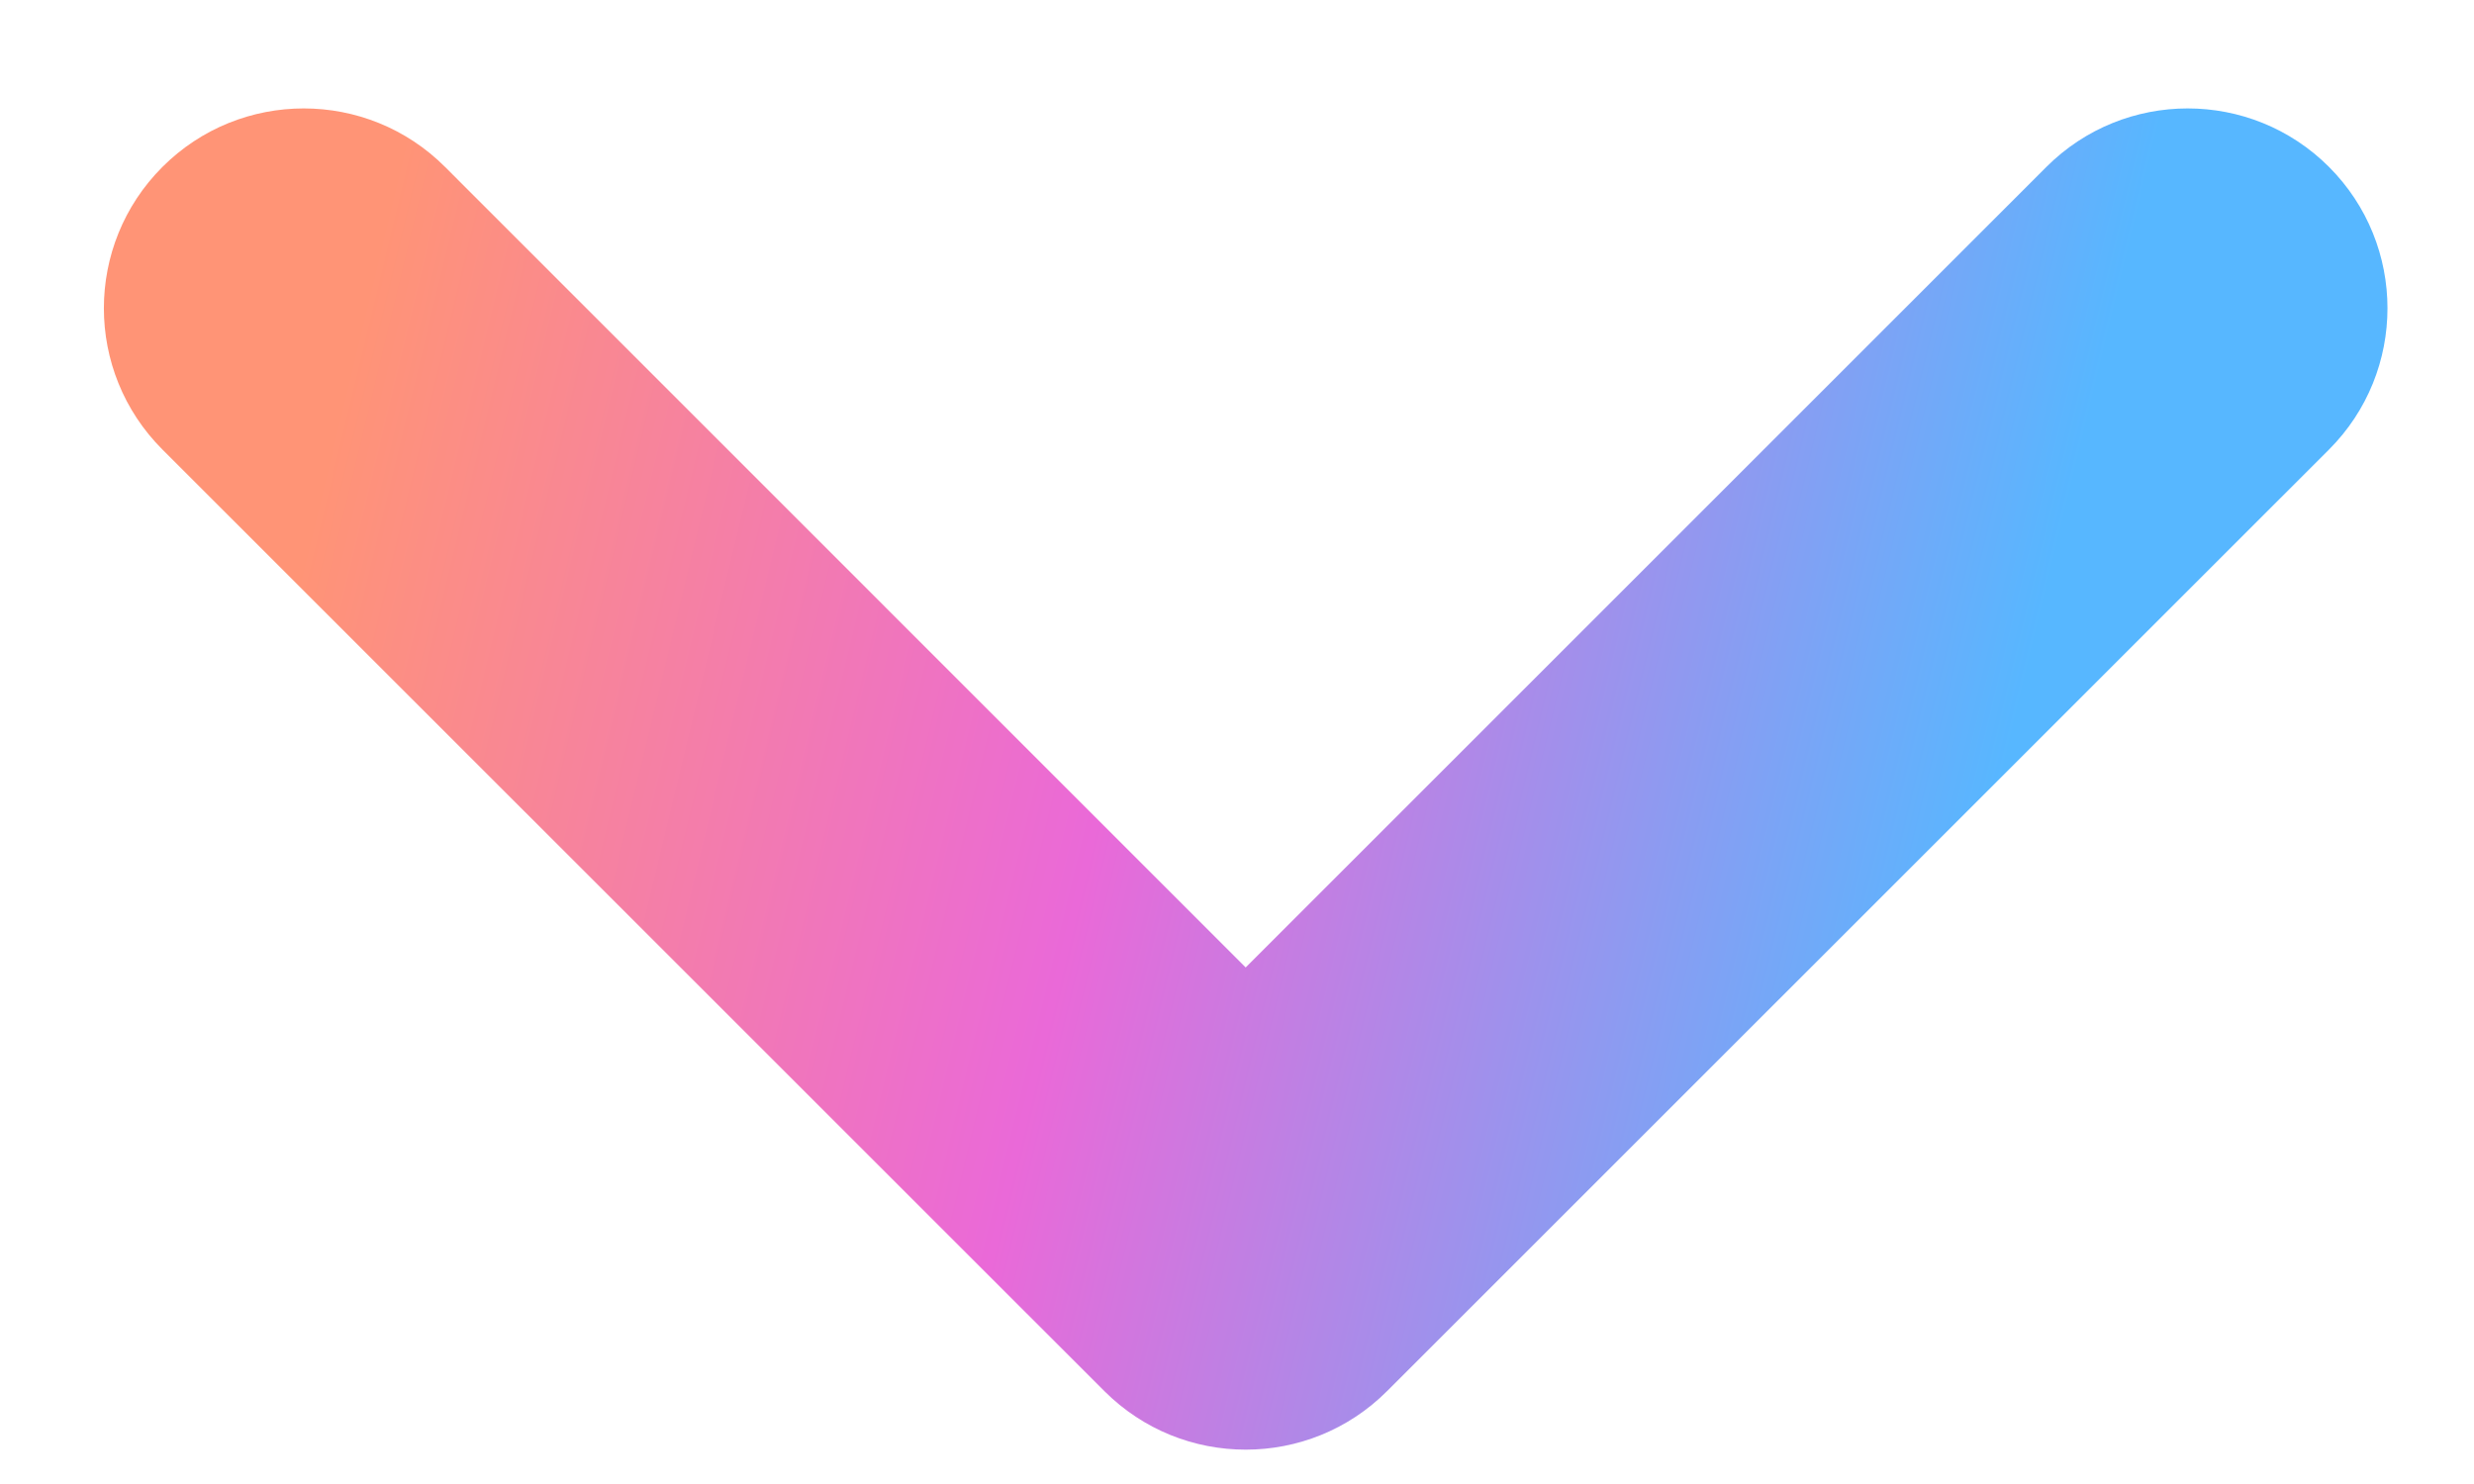 <svg width="20" height="12" viewBox="0 0 20 12" fill="none" xmlns="http://www.w3.org/2000/svg">
<path fill-rule="evenodd" clip-rule="evenodd" d="M18.828 1.35C19.458 1.981 19.458 3.004 18.828 3.635L11.213 11.249C10.582 11.88 9.559 11.88 8.928 11.249L1.313 3.635C0.682 3.004 0.682 1.981 1.313 1.35C1.944 0.719 2.967 0.719 3.598 1.35L10.07 7.823L16.543 1.35C17.174 0.719 18.197 0.719 18.828 1.35Z" fill="url(#paint0_linear_1043_5191)"/>
<defs>
<linearGradient id="paint0_linear_1043_5191" x1="3.533" y1="0.031" x2="16.919" y2="3.259" gradientUnits="userSpaceOnUse">
<stop stop-color="#FF9476"/>
<stop offset="0.489" stop-color="#EA69D8"/>
<stop offset="1" stop-color="#57B7FF"/>
</linearGradient>
</defs>
</svg>
